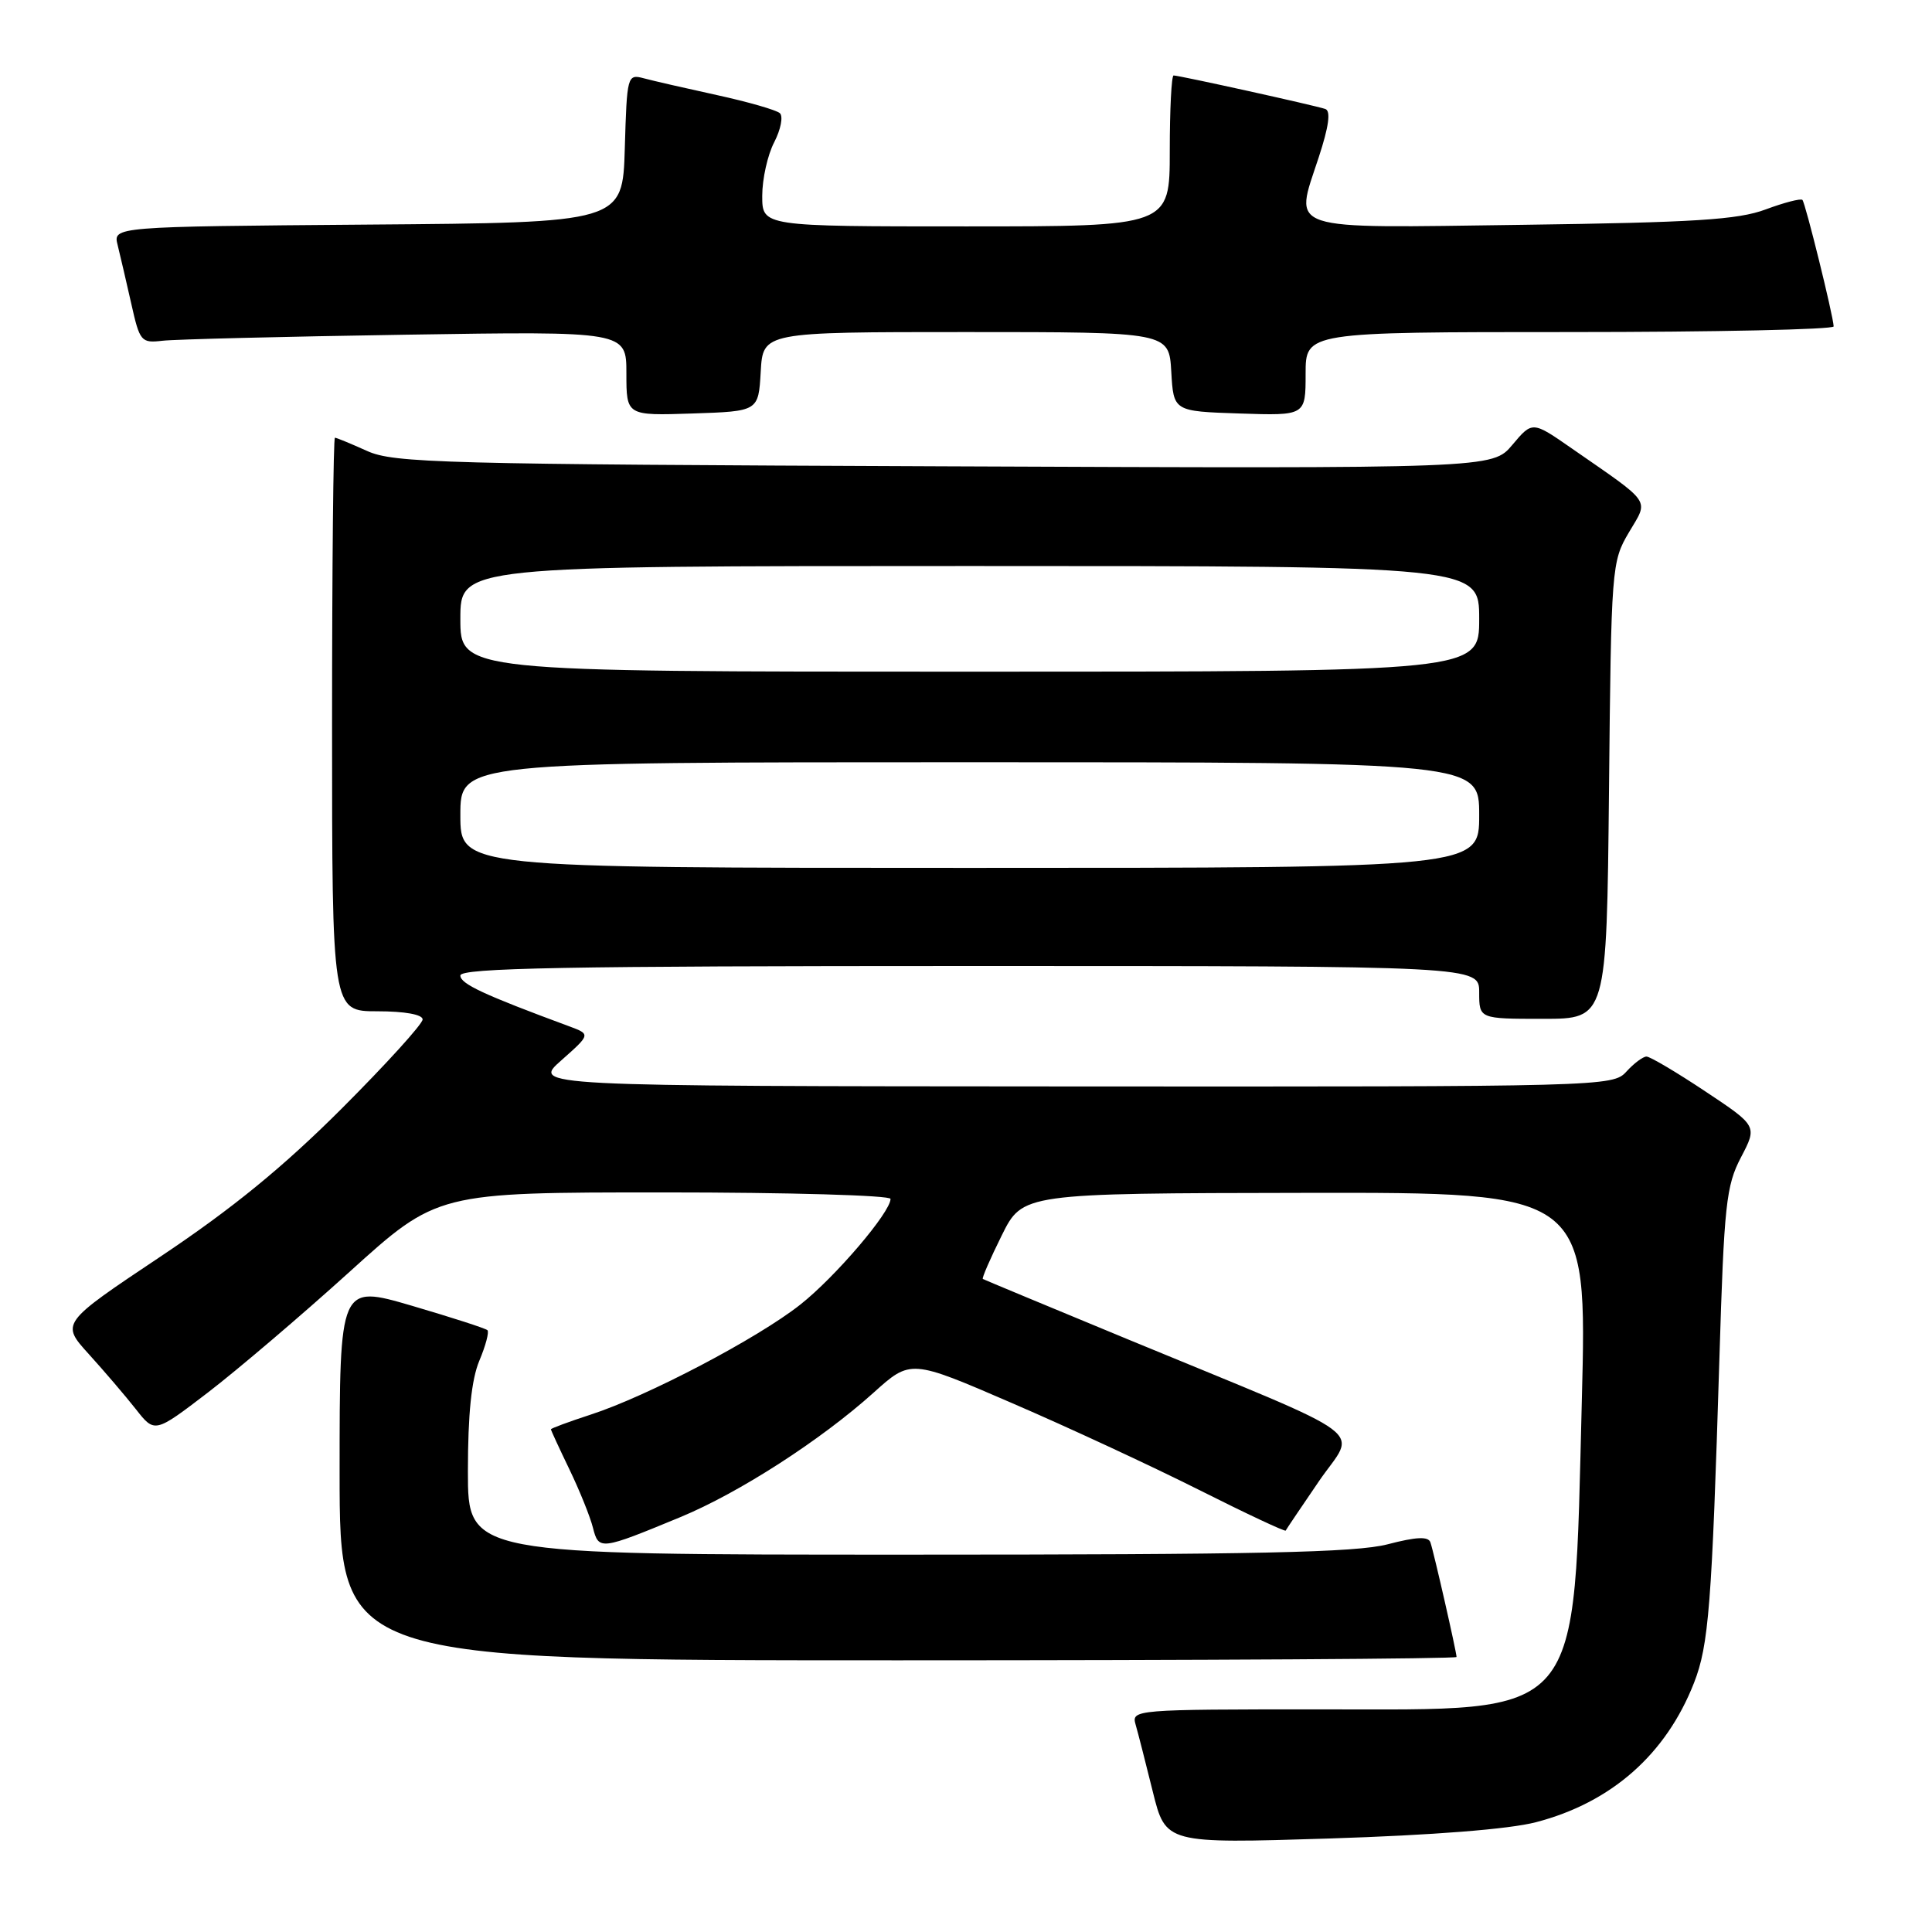 <?xml version="1.0" encoding="UTF-8" standalone="no"?>
<!DOCTYPE svg PUBLIC "-//W3C//DTD SVG 1.1//EN" "http://www.w3.org/Graphics/SVG/1.1/DTD/svg11.dtd" >
<svg xmlns="http://www.w3.org/2000/svg" xmlns:xlink="http://www.w3.org/1999/xlink" version="1.1" viewBox="0 0 256 256">
 <g >
 <path fill="currentColor"
d=" M 203.53 241.45 C 213.51 238.85 220.75 232.47 224.46 223.00 C 226.42 218.00 226.83 212.70 227.83 180.00 C 228.45 159.62 228.72 157.11 230.69 153.35 C 232.86 149.20 232.86 149.20 225.94 144.60 C 222.14 142.07 218.64 140.00 218.17 140.00 C 217.70 140.00 216.50 140.90 215.50 142.00 C 213.72 143.97 212.45 144.00 142.10 143.96 C 70.50 143.92 70.50 143.92 74.39 140.49 C 78.27 137.05 78.27 137.05 75.39 135.98 C 64.03 131.78 61.00 130.36 61.00 129.26 C 61.00 128.26 75.02 128.00 128.50 128.00 C 196.00 128.00 196.00 128.00 196.00 131.50 C 196.00 135.00 196.00 135.00 204.45 135.00 C 212.89 135.00 212.89 135.00 213.20 104.75 C 213.49 75.15 213.55 74.42 215.83 70.56 C 218.48 66.07 219.05 66.90 208.27 59.42 C 203.05 55.79 203.05 55.79 200.40 58.94 C 197.75 62.09 197.75 62.09 125.13 61.79 C 58.48 61.52 52.18 61.36 48.63 59.75 C 46.50 58.79 44.59 58.00 44.38 58.00 C 44.17 58.00 44.00 75.10 44.00 96.00 C 44.00 134.00 44.00 134.00 50.00 134.00 C 53.64 134.00 56.00 134.43 56.00 135.08 C 56.00 135.68 51.16 141.01 45.25 146.92 C 37.52 154.64 30.78 160.15 21.27 166.50 C 8.05 175.33 8.05 175.33 11.77 179.43 C 13.82 181.69 16.62 184.97 18.00 186.72 C 20.50 189.91 20.50 189.91 27.57 184.50 C 31.45 181.52 39.88 174.35 46.29 168.55 C 57.94 158.00 57.94 158.00 87.97 158.00 C 104.49 158.00 118.00 158.39 118.00 158.86 C 118.00 160.63 110.68 169.21 106.04 172.87 C 100.40 177.33 85.76 185.02 78.25 187.45 C 75.36 188.39 73.00 189.27 73.00 189.39 C 73.00 189.52 74.11 191.92 75.46 194.72 C 76.81 197.52 78.21 201.00 78.57 202.44 C 79.33 205.44 79.56 205.41 90.17 201.02 C 97.92 197.81 108.73 190.85 115.75 184.54 C 120.67 180.11 120.67 180.11 134.08 185.91 C 141.46 189.09 152.61 194.27 158.86 197.41 C 165.10 200.55 170.28 202.98 170.36 202.81 C 170.44 202.64 172.43 199.69 174.78 196.25 C 179.73 189.03 182.63 191.18 149.50 177.49 C 139.05 173.17 130.38 169.56 130.23 169.47 C 130.08 169.37 131.21 166.78 132.73 163.71 C 135.50 158.12 135.50 158.12 172.90 158.06 C 210.31 158.00 210.31 158.00 209.60 185.61 C 208.49 228.45 210.15 226.50 174.87 226.50 C 150.37 226.50 149.91 226.54 150.47 228.50 C 150.79 229.60 151.81 233.60 152.75 237.40 C 154.46 244.29 154.46 244.29 176.17 243.61 C 189.88 243.17 199.97 242.38 203.53 241.45 Z  M 193.00 219.56 C 193.00 218.91 189.99 205.68 189.54 204.38 C 189.27 203.56 187.69 203.63 183.86 204.63 C 179.66 205.72 166.48 206.00 120.28 206.00 C 62.00 206.00 62.00 206.00 62.00 194.97 C 62.00 187.38 62.47 182.80 63.51 180.31 C 64.35 178.32 64.83 176.50 64.59 176.26 C 64.36 176.02 59.85 174.57 54.58 173.02 C 45.00 170.22 45.00 170.22 45.00 195.11 C 45.00 220.00 45.00 220.00 119.00 220.00 C 159.70 220.00 193.00 219.80 193.00 219.56 Z  M 100.80 49.25 C 101.10 44.00 101.10 44.00 128.00 44.00 C 154.90 44.00 154.90 44.00 155.20 49.25 C 155.50 54.50 155.50 54.50 164.25 54.79 C 173.00 55.08 173.00 55.08 173.00 49.54 C 173.00 44.00 173.00 44.00 208.00 44.00 C 227.25 44.00 242.98 43.66 242.97 43.25 C 242.90 41.77 239.22 26.89 238.83 26.49 C 238.60 26.27 236.41 26.84 233.96 27.75 C 230.30 29.12 224.50 29.48 201.75 29.79 C 169.85 30.22 171.49 30.76 174.73 20.87 C 176.08 16.76 176.36 14.70 175.61 14.44 C 174.32 13.99 156.27 10.00 155.51 10.00 C 155.23 10.00 155.00 14.50 155.00 20.00 C 155.00 30.00 155.00 30.00 128.00 30.00 C 101.00 30.00 101.00 30.00 101.00 25.95 C 101.00 23.72 101.71 20.52 102.59 18.84 C 103.46 17.15 103.79 15.43 103.34 15.00 C 102.88 14.58 99.12 13.50 95.00 12.60 C 90.88 11.70 86.50 10.70 85.29 10.37 C 83.13 9.80 83.07 10.02 82.79 19.64 C 82.50 29.50 82.50 29.50 48.73 29.76 C 14.97 30.03 14.97 30.03 15.59 32.48 C 15.92 33.83 16.74 37.32 17.39 40.22 C 18.52 45.27 18.70 45.48 21.54 45.15 C 23.17 44.96 37.66 44.60 53.75 44.35 C 83.00 43.89 83.00 43.89 83.00 49.48 C 83.00 55.08 83.00 55.08 91.75 54.79 C 100.50 54.50 100.50 54.50 100.80 49.25 Z  M 61.00 108.00 C 61.00 101.00 61.00 101.00 128.50 101.00 C 196.00 101.00 196.00 101.00 196.00 108.00 C 196.00 115.00 196.00 115.00 128.50 115.00 C 61.00 115.00 61.00 115.00 61.00 108.00 Z  M 61.00 82.00 C 61.00 75.00 61.00 75.00 128.50 75.00 C 196.00 75.00 196.00 75.00 196.00 82.00 C 196.00 89.00 196.00 89.00 128.50 89.00 C 61.00 89.00 61.00 89.00 61.00 82.00 Z "/>
</g>
</svg>